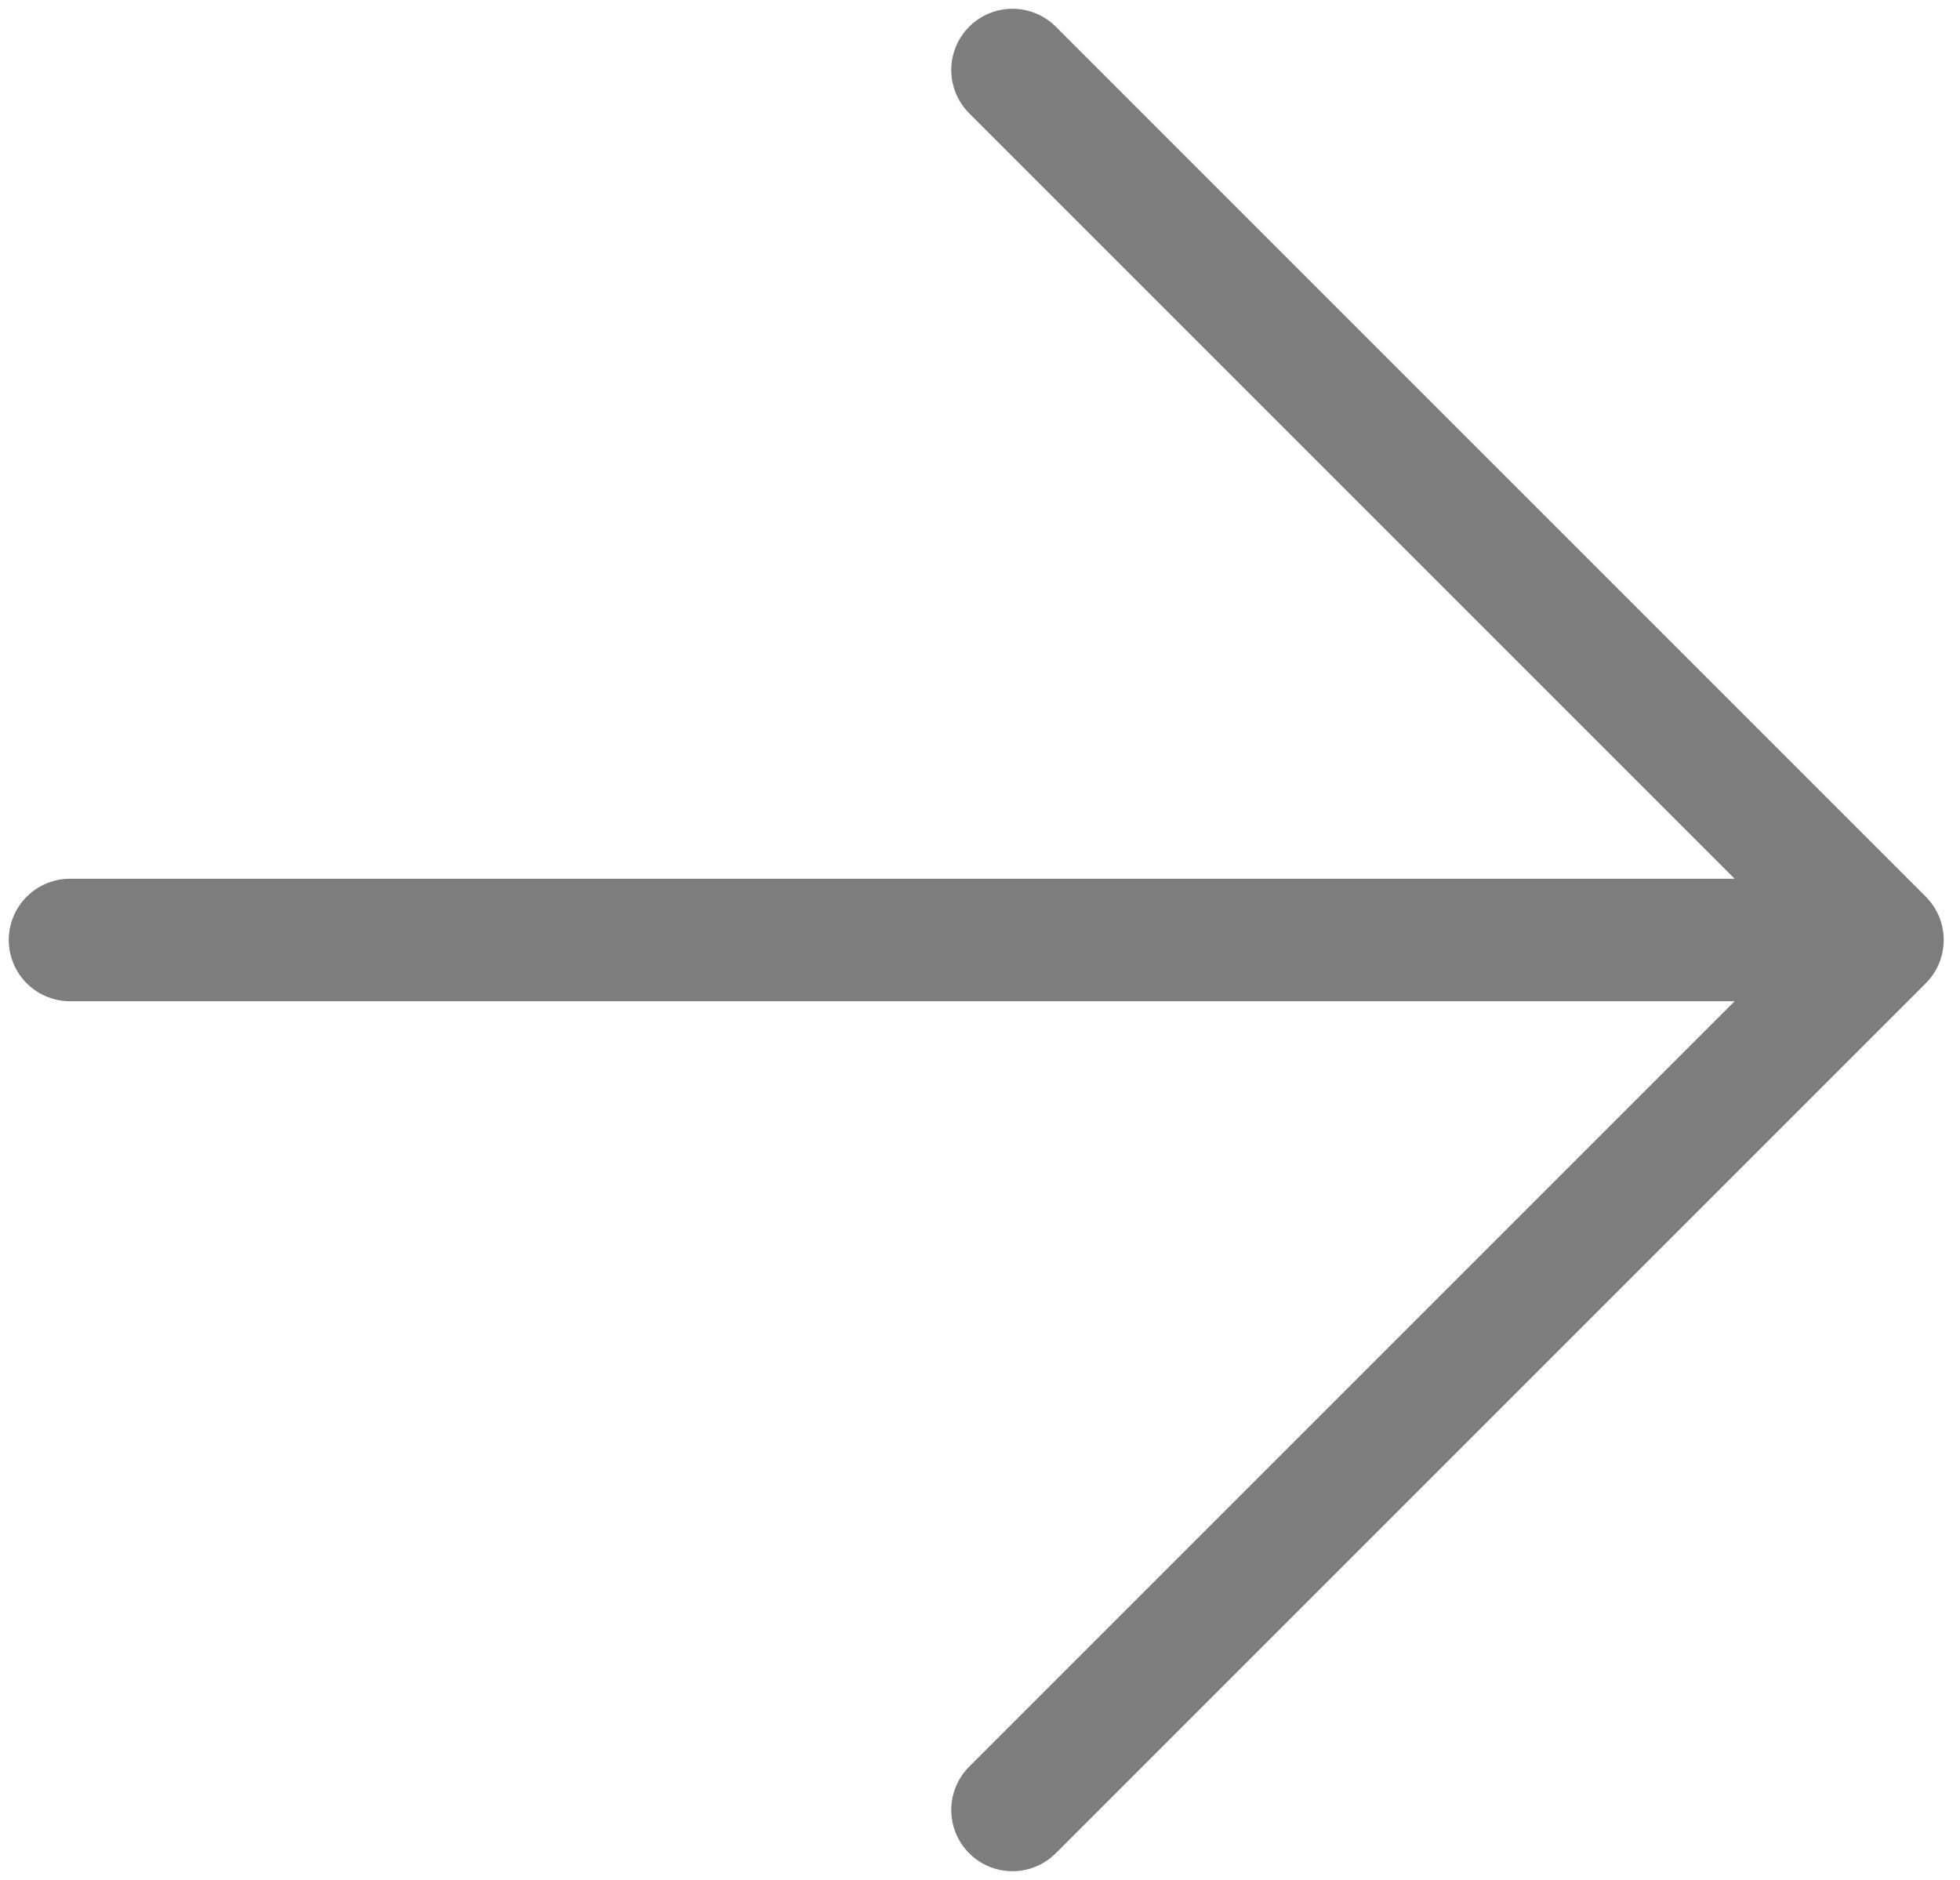 <svg width="49" height="47" viewBox="0 0 49 47" fill="none" xmlns="http://www.w3.org/2000/svg">
<path d="M1.75 23.5H47.062M47.062 23.5L25.312 1.75M47.062 23.5L25.312 45.25" stroke="#7D7D7D" stroke-width="3.062" stroke-linecap="round" stroke-linejoin="round"/>
</svg>
